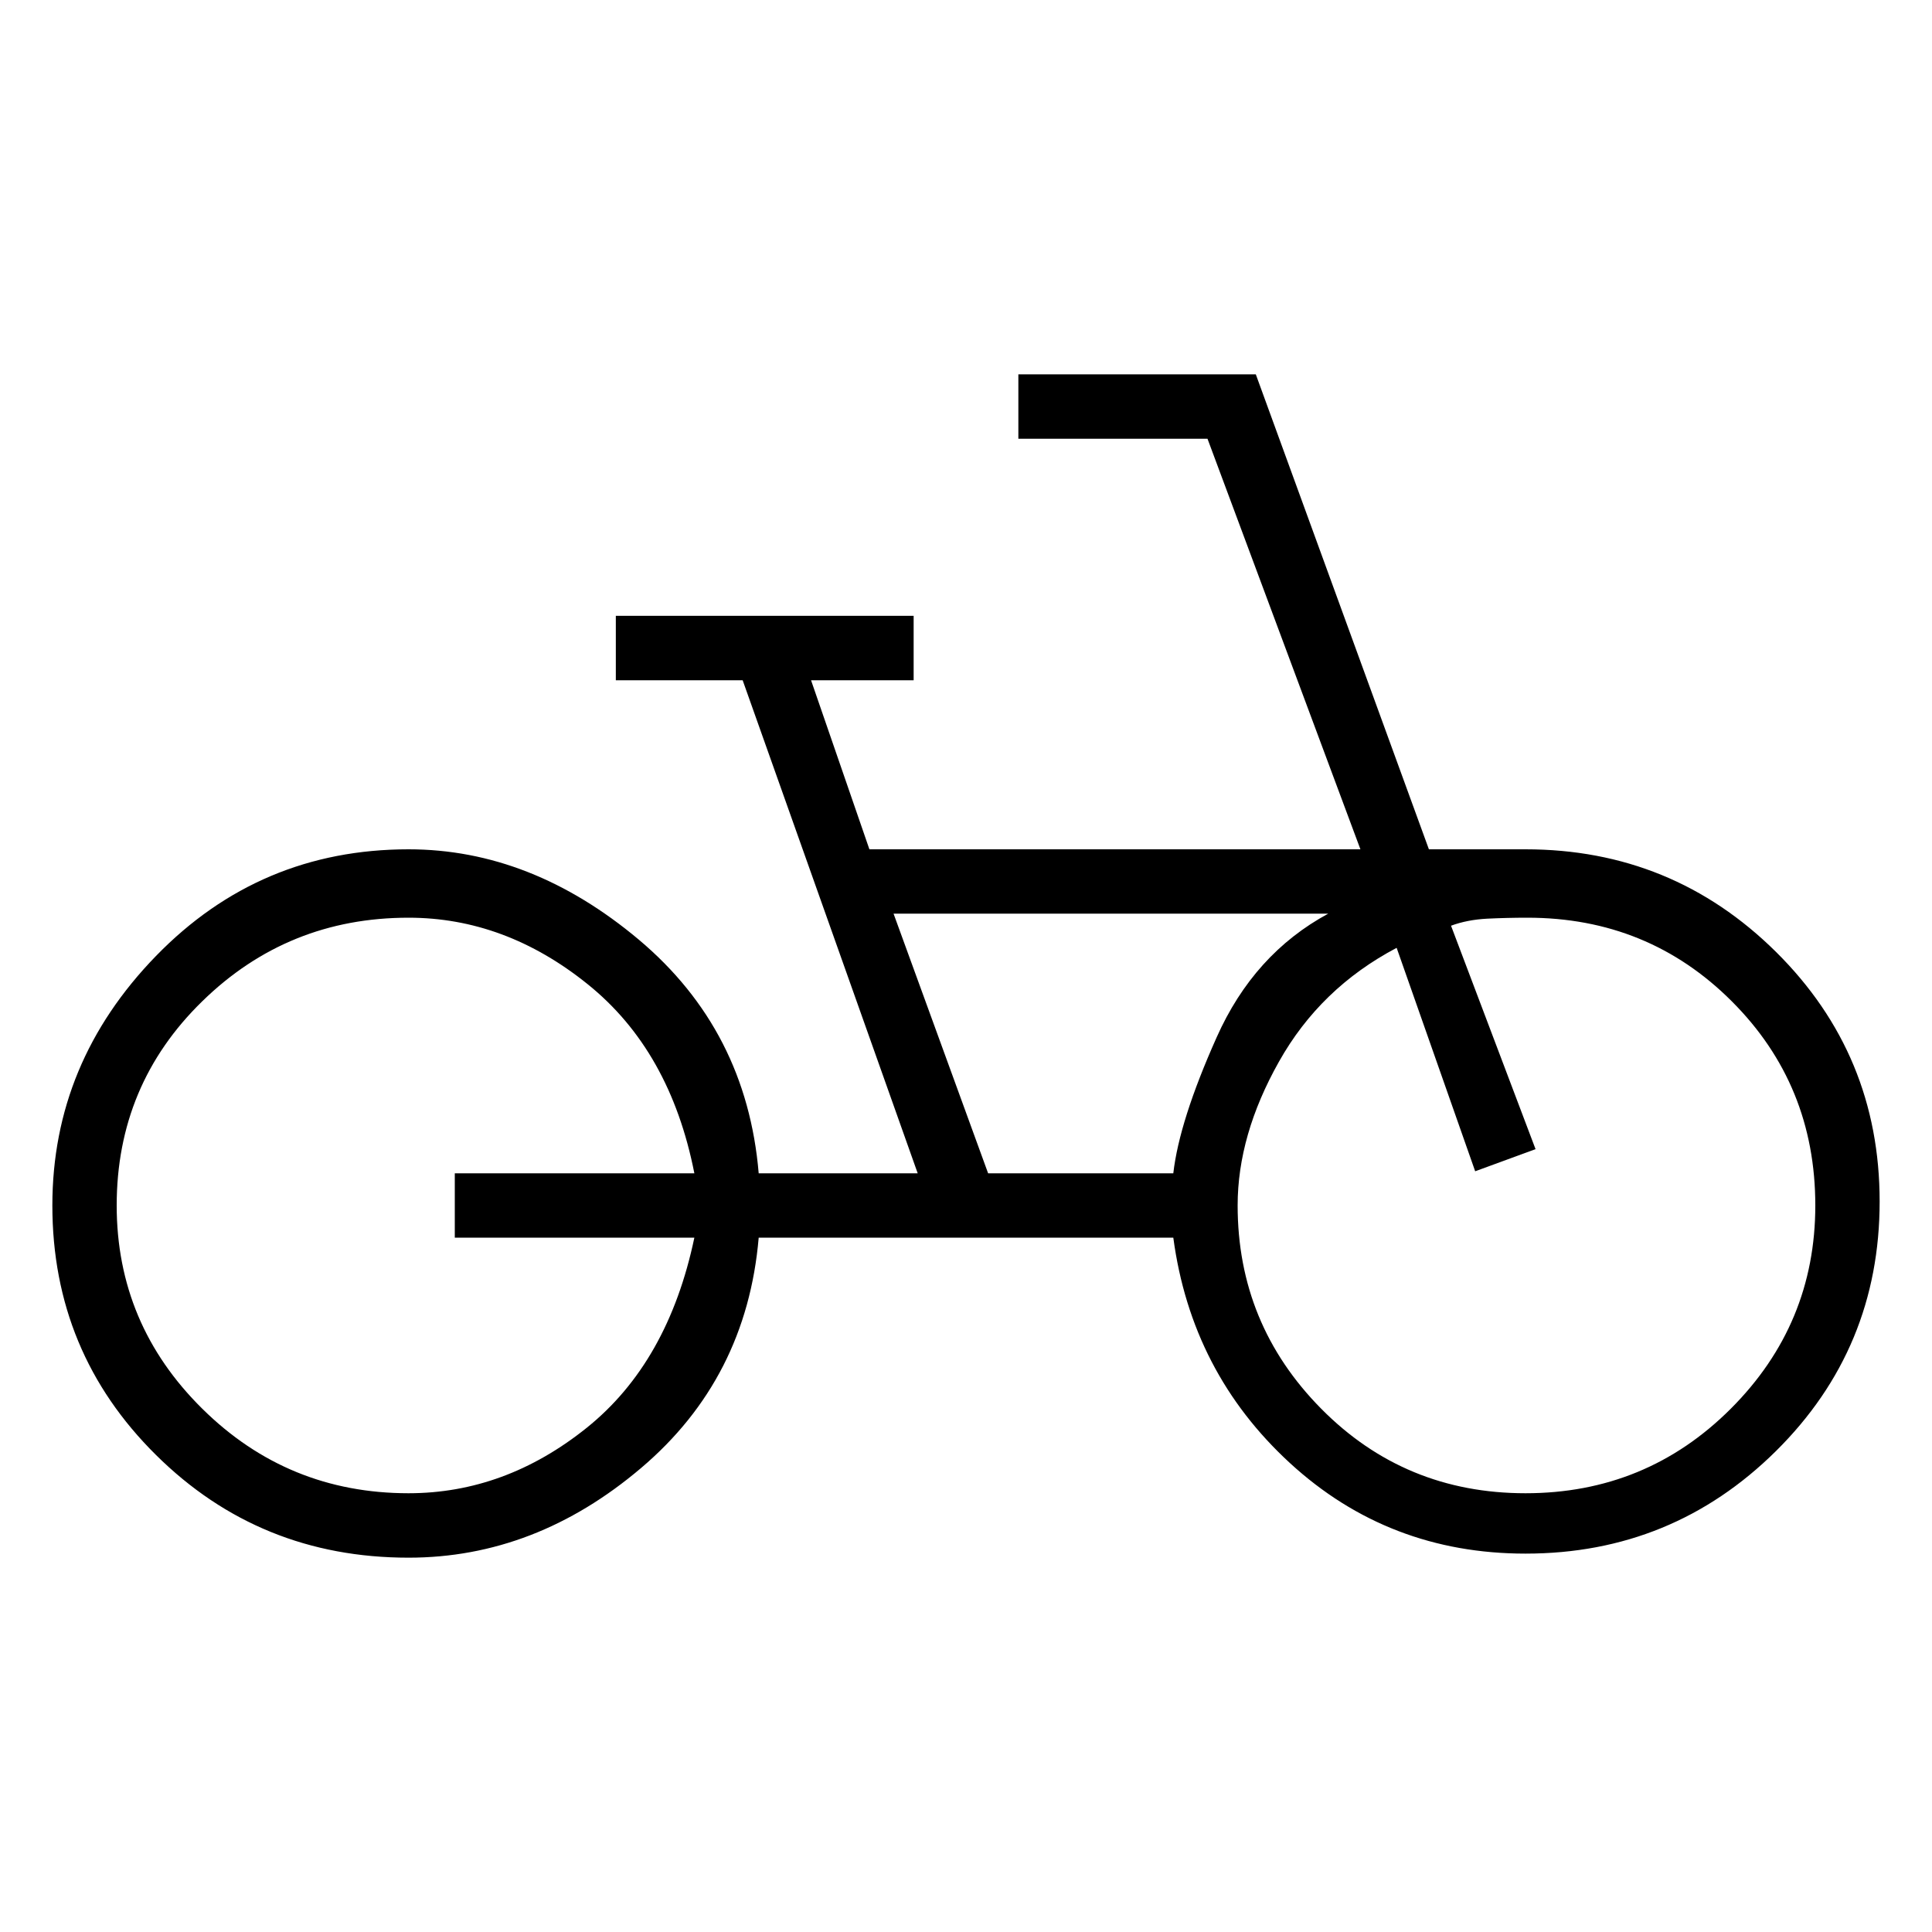 <svg xmlns="http://www.w3.org/2000/svg" height="20" width="20"><path d="M4.229 16.125q-1.541 0-2.614-1.063Q.542 14 .542 12.479q0-1.479 1.073-2.583t2.614-1.104q1.271 0 2.386.937 1.114.938 1.239 2.417H9.5L7.688 7.042H6.375v-.667h3.083v.667H8.396L9 8.792h5.083L12.5 4.542h-1.958v-.667H13l1.792 4.917h1q1.52 0 2.593 1.062 1.073 1.063 1.073 2.584 0 1.52-1.073 2.583-1.073 1.062-2.593 1.062-1.417 0-2.438-.937-1.021-.938-1.208-2.334H7.854q-.125 1.459-1.219 2.386-1.093.927-2.406.927Zm0-.667q1 0 1.844-.677.844-.677 1.115-1.969h-2.48v-.666h2.48q-.25-1.271-1.105-1.958Q5.229 9.5 4.229 9.5q-1.25 0-2.135.865-.886.864-.886 2.114 0 1.229.886 2.104.885.875 2.135.875Zm6-3.312h1.917q.062-.542.448-1.406.385-.865 1.156-1.282h-4.5Zm5.563 3.312q1.25 0 2.125-.875t.875-2.104q0-1.25-.865-2.114-.865-.865-2.115-.865-.208 0-.416.01-.208.011-.375.073l.875 2.313-.625.229-.813-2.313q-.791.417-1.218 1.178-.428.76-.428 1.489 0 1.229.865 2.104t2.115.875Z"/></svg>
